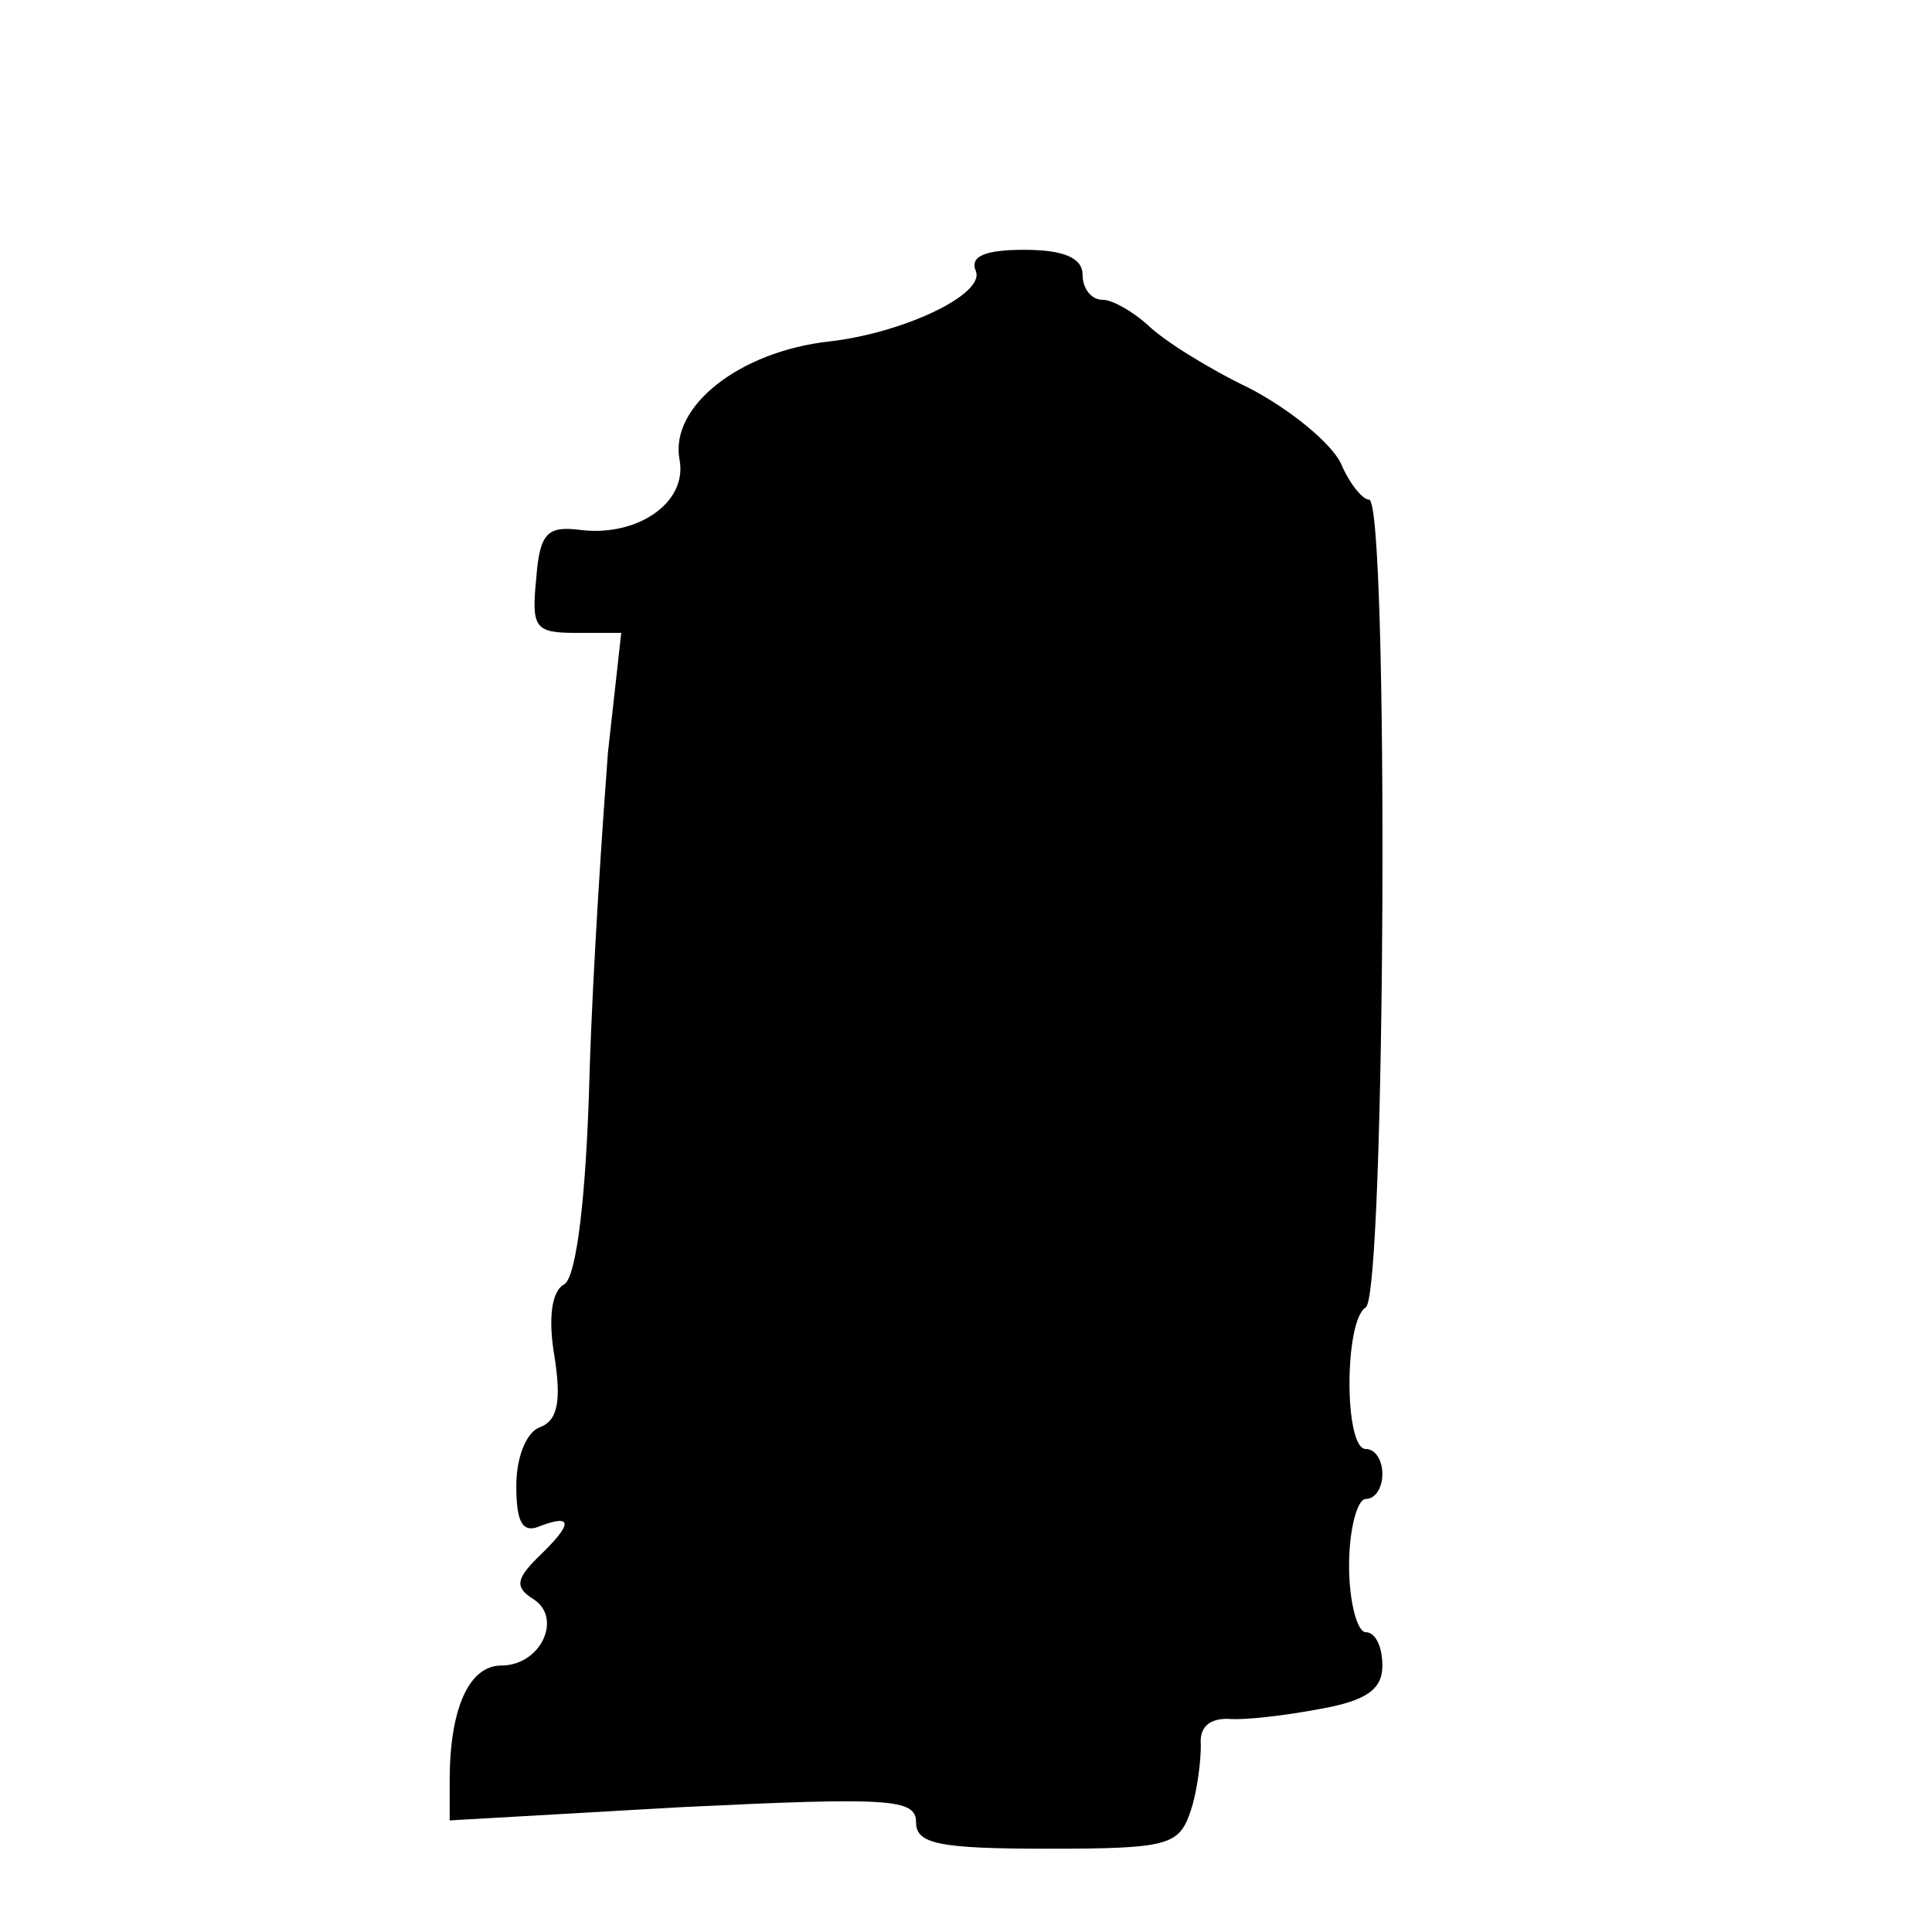 <?xml version="1.0" standalone="no"?>
<!DOCTYPE svg PUBLIC "-//W3C//DTD SVG 20010904//EN"
 "http://www.w3.org/TR/2001/REC-SVG-20010904/DTD/svg10.dtd">
<svg version="1.0" xmlns="http://www.w3.org/2000/svg"
 width="116pt" height="116pt" viewBox="0 0 116 116"
 preserveAspectRatio="xMidYMid meet">
<g transform="translate(0,116) scale(0.1,-0.1)"
fill="#000000" stroke="none">
<path d="M586 997 c5 -14 -44 -37 -88 -42 -54 -6 -96 -39 -90 -71 5 -26 -26
-47 -61 -42 -18 2 -23 -2 -25 -29 -3 -30 -1 -33 24 -33 l27 0 -8 -72 c-3 -40
-9 -127 -11 -192 -2 -76 -8 -122 -15 -127 -8 -4 -10 -21 -6 -44 4 -26 2 -38
-9 -42 -8 -3 -14 -18 -14 -35 0 -23 4 -29 15 -24 19 7 19 1 -2 -19 -13 -13
-14 -18 -3 -25 18 -11 5 -40 -19 -40 -19 0 -31 -25 -31 -69 l0 -24 140 8 c124
6 140 5 140 -9 0 -13 13 -16 79 -16 73 0 79 2 86 23 4 12 6 30 6 39 -1 11 5
16 16 16 10 -1 35 2 56 6 28 5 37 12 37 26 0 11 -4 20 -10 20 -5 0 -10 18 -10
40 0 22 5 40 10 40 6 0 10 7 10 15 0 8 -4 15 -10 15 -13 0 -13 77 0 85 12 7
14 485 2 485 -4 0 -12 10 -17 22 -6 12 -30 32 -55 45 -25 12 -52 29 -61 38 -9
8 -21 15 -27 15 -7 0 -12 7 -12 15 0 10 -11 15 -35 15 -24 0 -33 -4 -29 -13z"/>
</g>
</svg>
